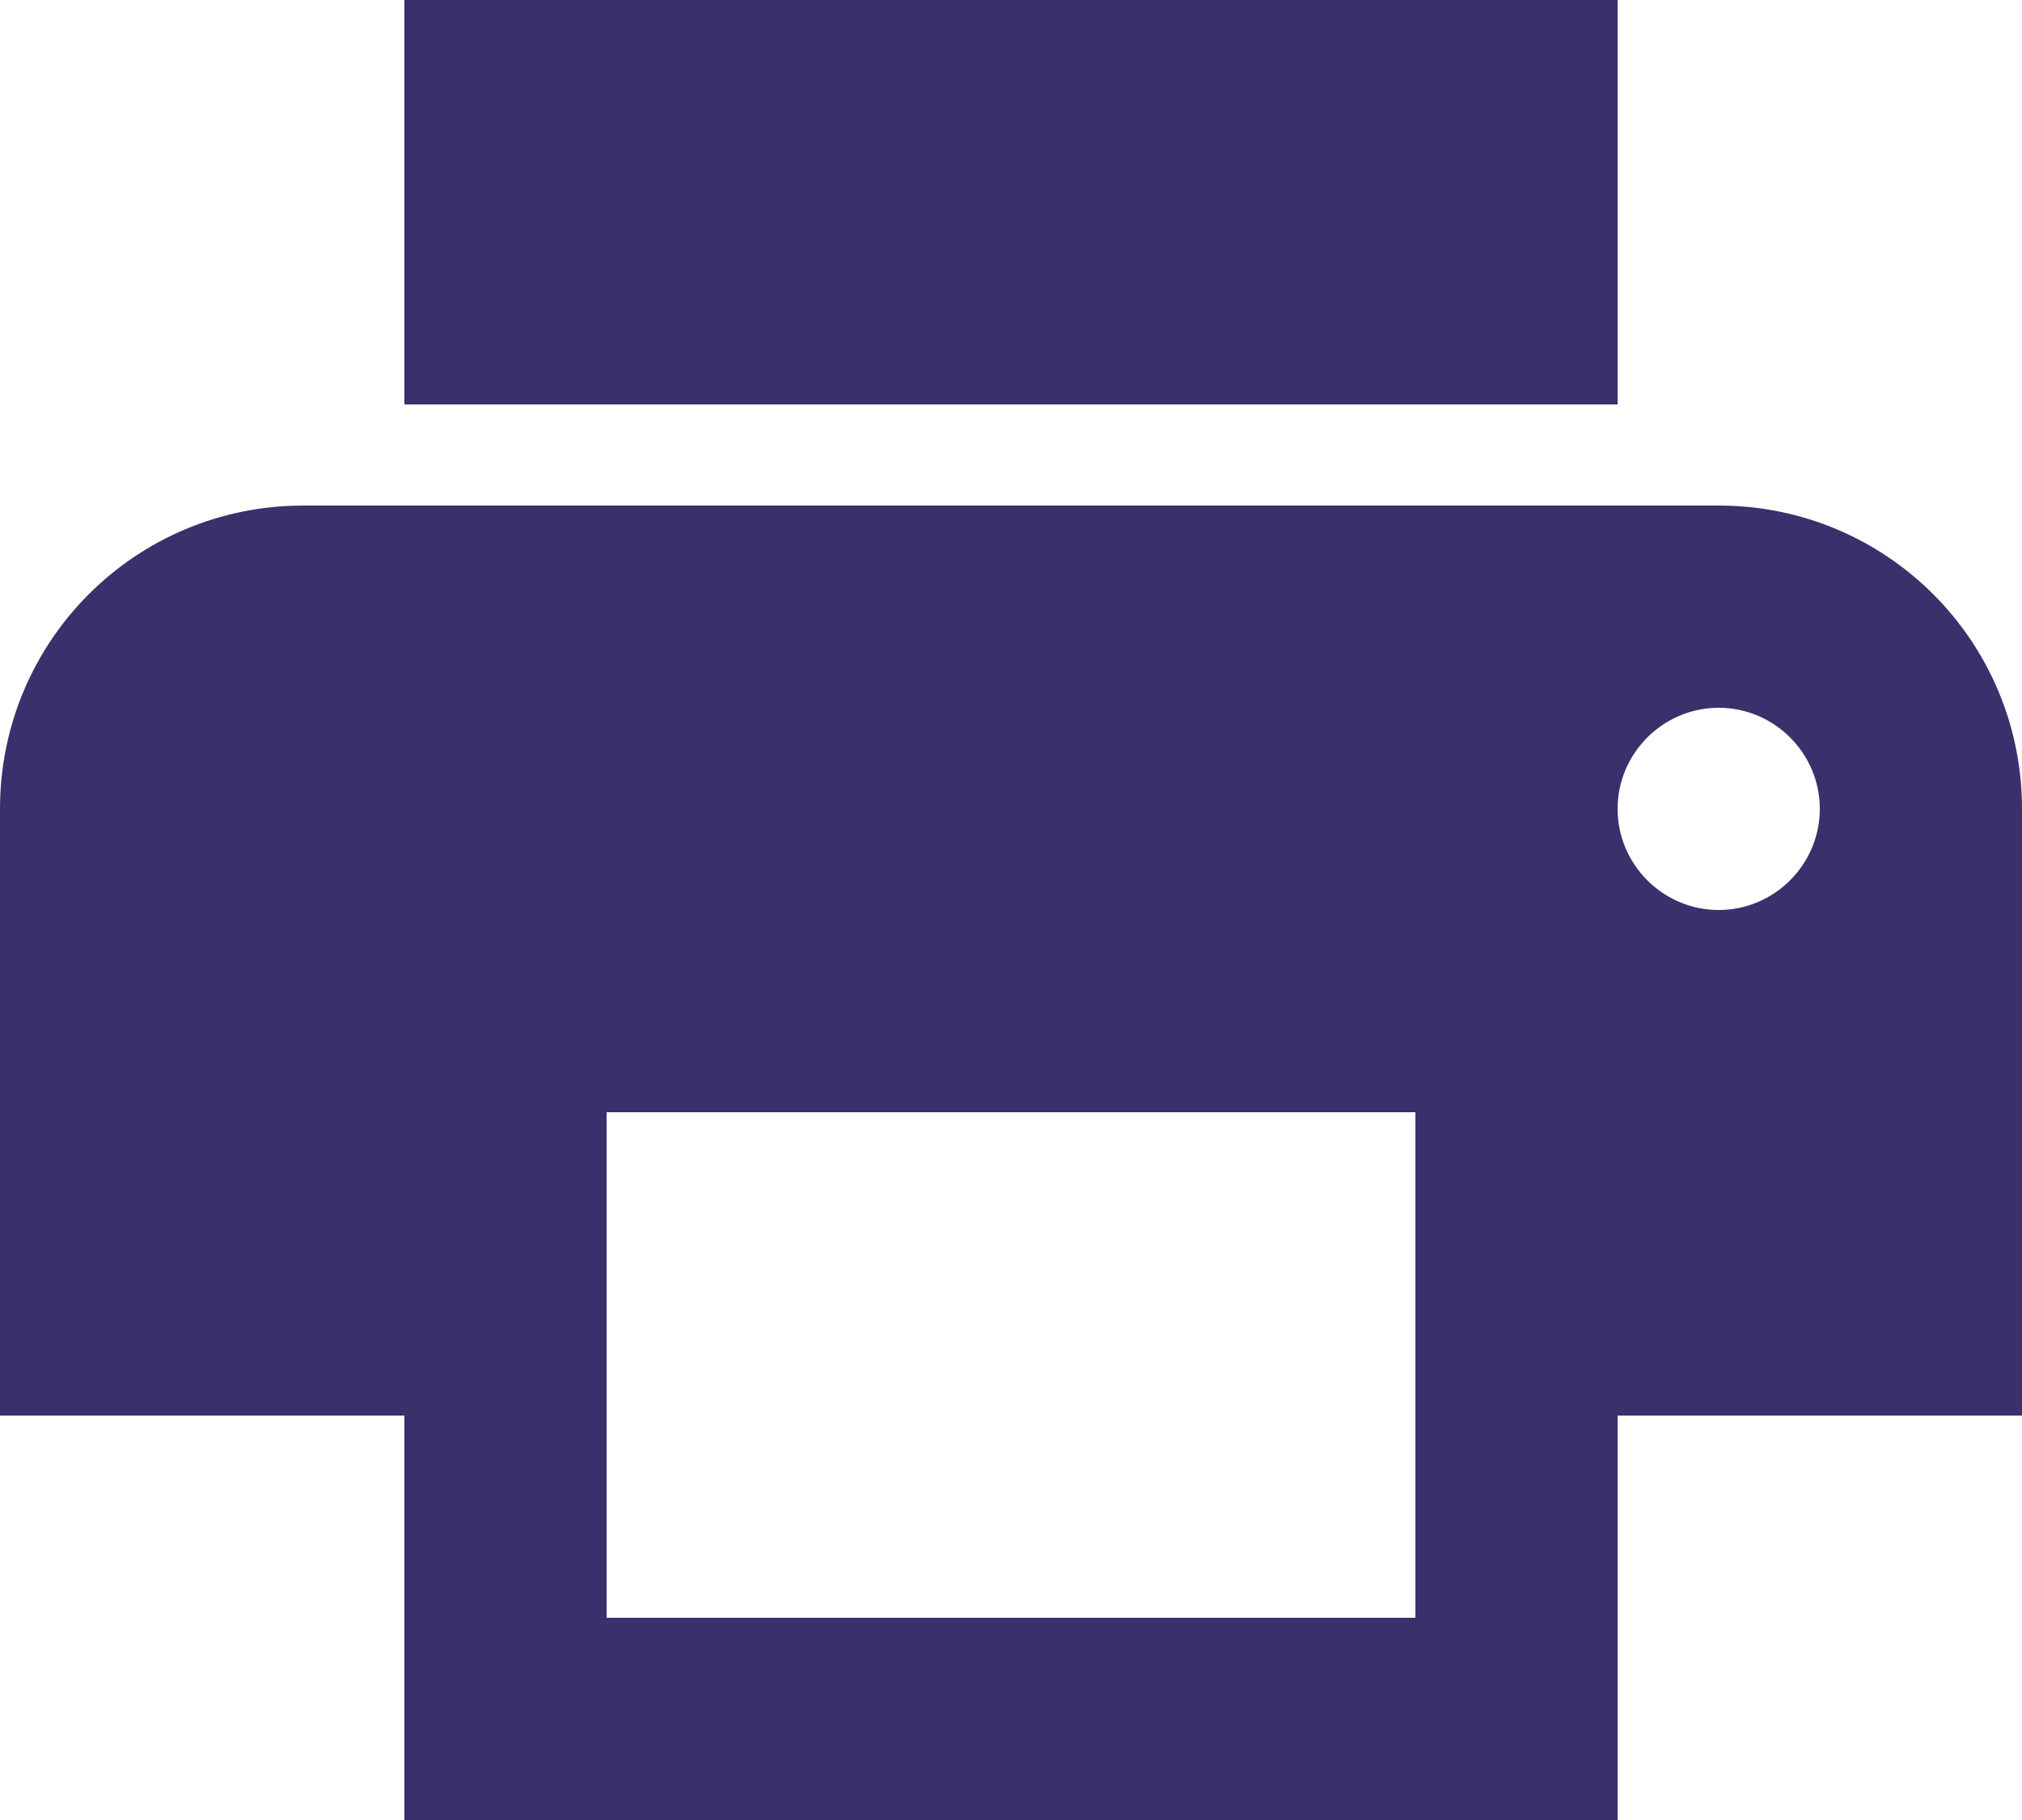 <svg xmlns="http://www.w3.org/2000/svg" xmlns:xlink="http://www.w3.org/1999/xlink" width="20" height="18" viewBox="0 0 20 18"><defs><path id="9awia" d="M730 672h-12v4h12zm1 9c-.55 0-1-.45-1-1s.45-1 1-1 1 .45 1 1-.45 1-1 1zm-3 7h-8v-5h8zm3-11h-14c-1.66 0-3 1.34-3 3v6h4v4h12v-4h4v-6c0-1.66-1.34-3-3-3z"/></defs><g><g transform="translate(-714 -672)"><use fill="#39316c" xlink:href="#9awia"/></g></g></svg>